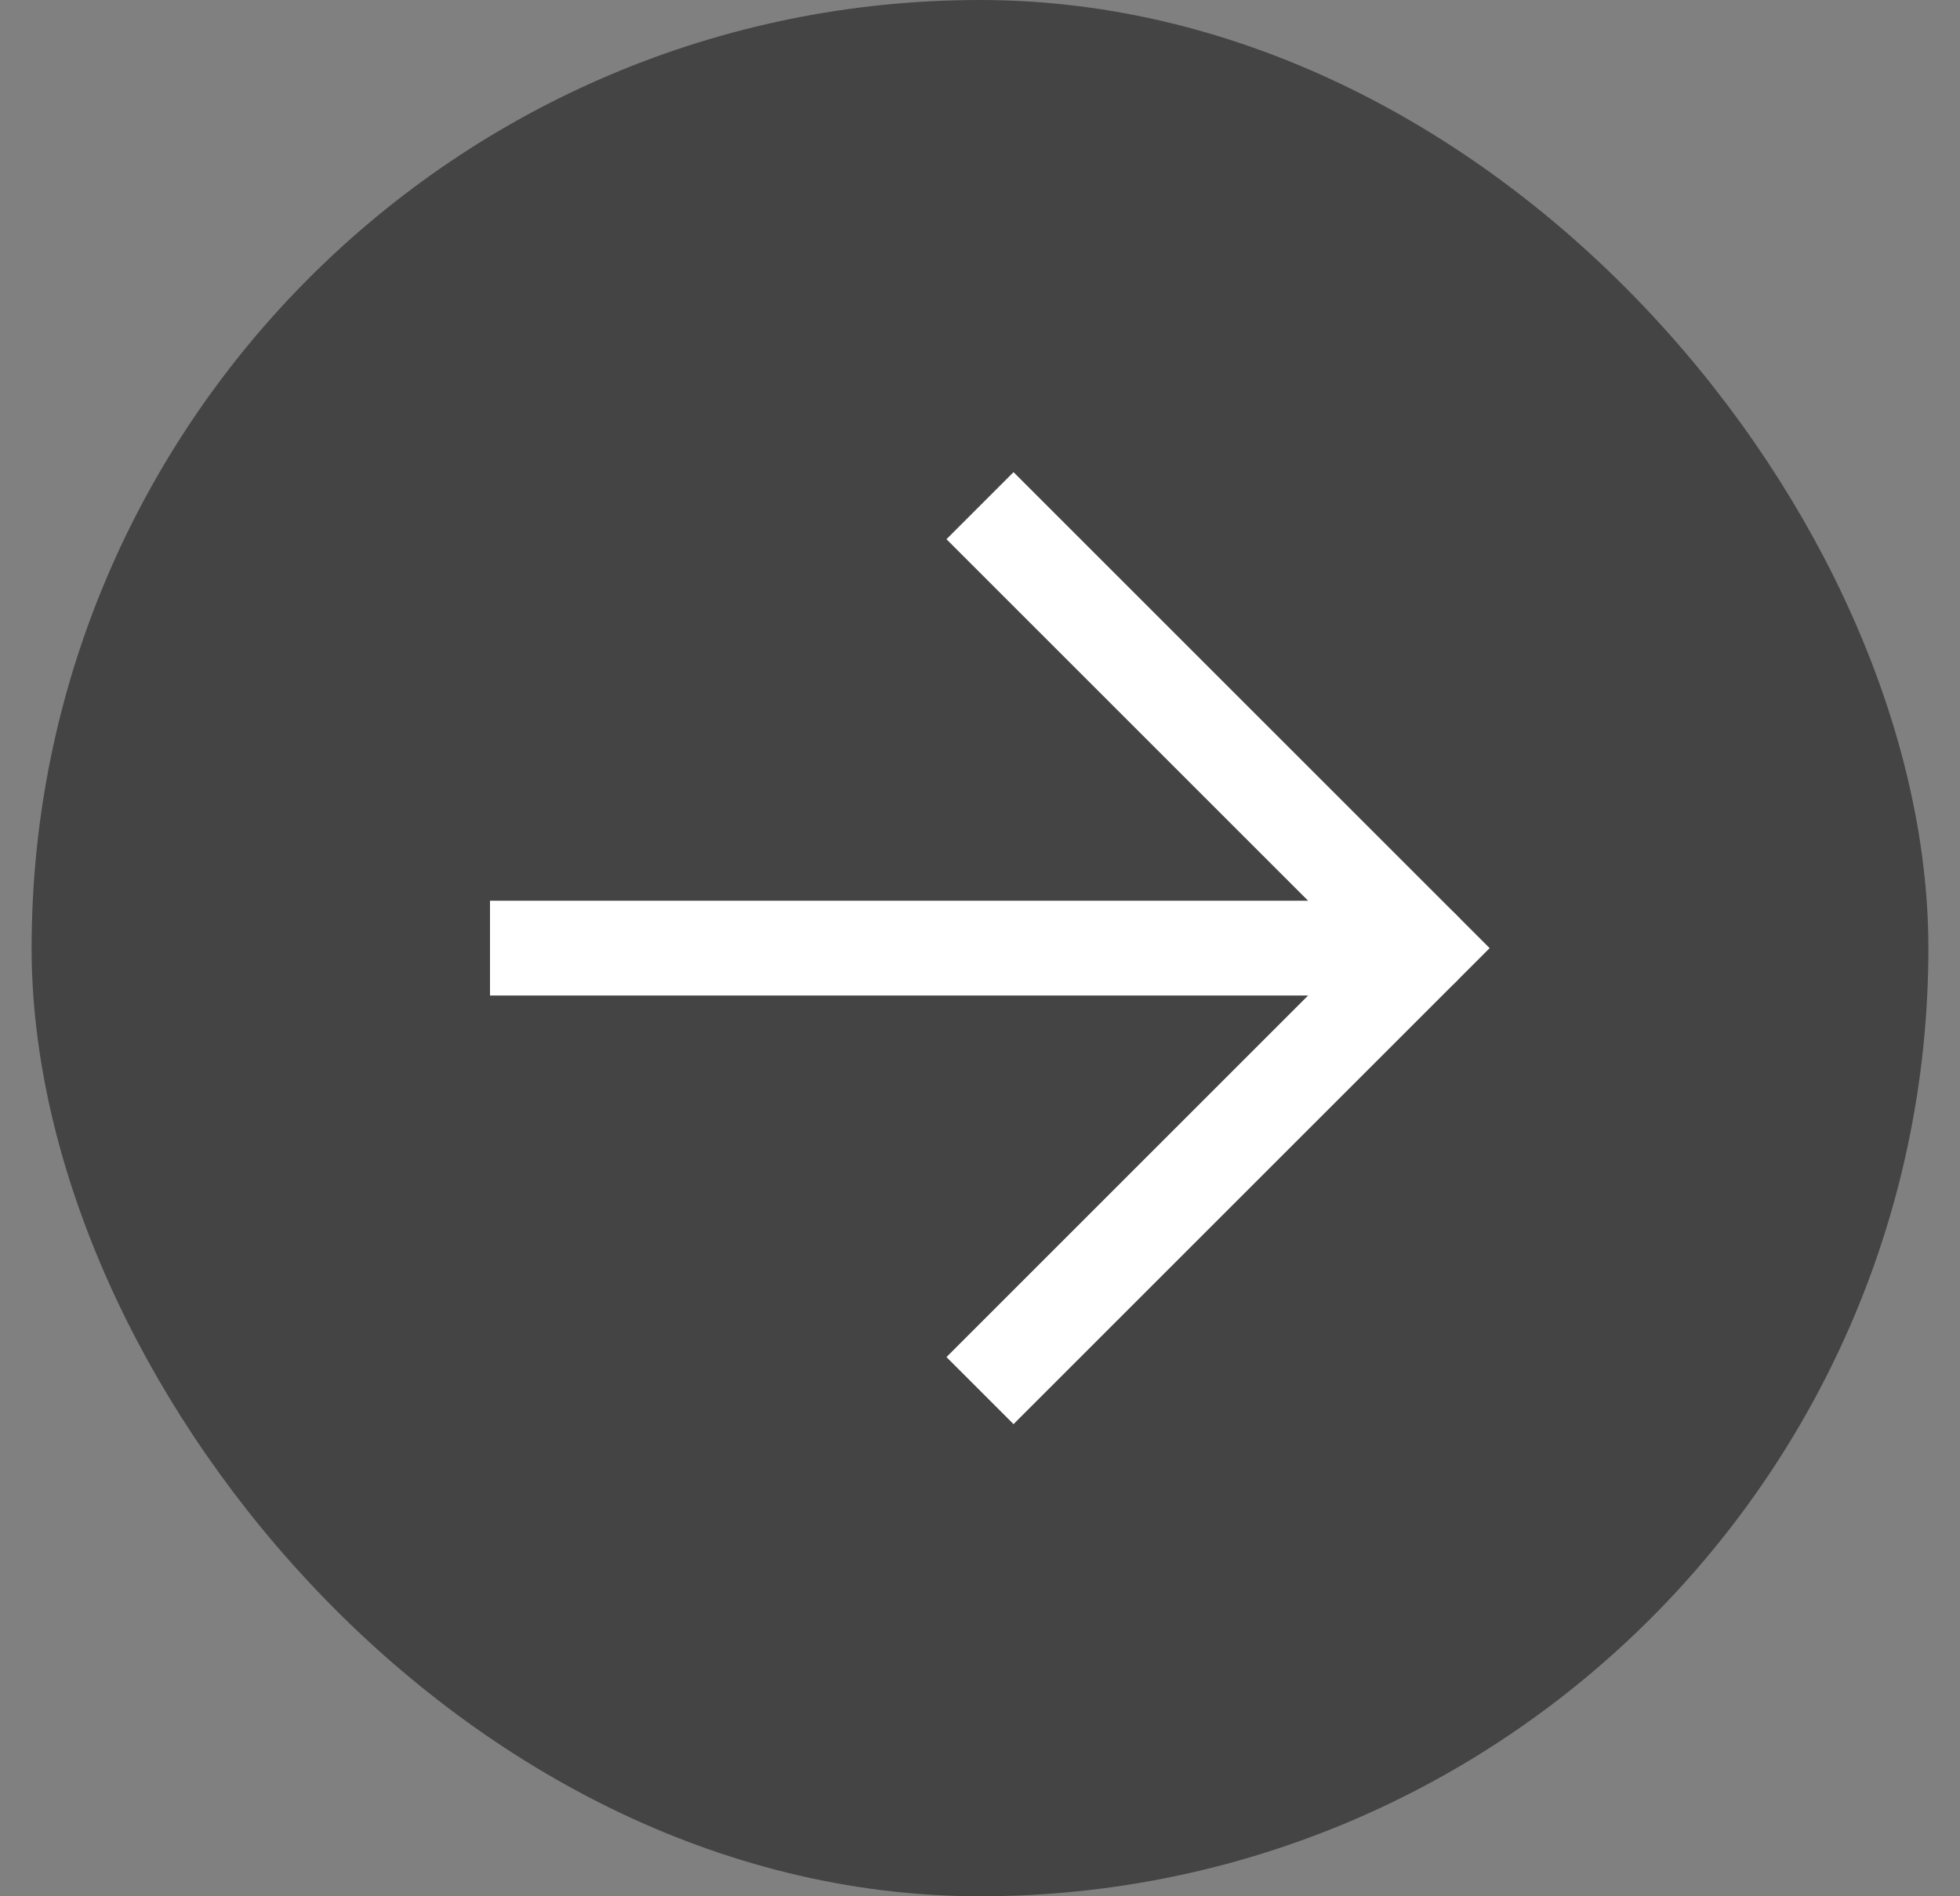 <svg viewBox="0 0 31 30" fill="none" xmlns="http://www.w3.org/2000/svg">
<rect x="0" y="0" width="31" height="30" fill="#808080" stroke="none"/>
<rect x="1" y="0.5" width="29" height="29" rx="14.5" fill="#444444"/>
<rect x="1" y="0.5" width="29" height="29" rx="14.5" stroke="#444444"/>
<path d="M8.5 14.25H7.75V15.75H8.5V14.25ZM22.5 15.75C22.914 15.75 23.25 15.414 23.25 15C23.25 14.586 22.914 14.25 22.5 14.25V15.75ZM8.5 15.75H22.5V14.25H8.5V15.75Z" fill="white"/>
<path d="M15.5 8L22.5 15L15.5 22" stroke="white" stroke-width="1.5"/>
</svg>
